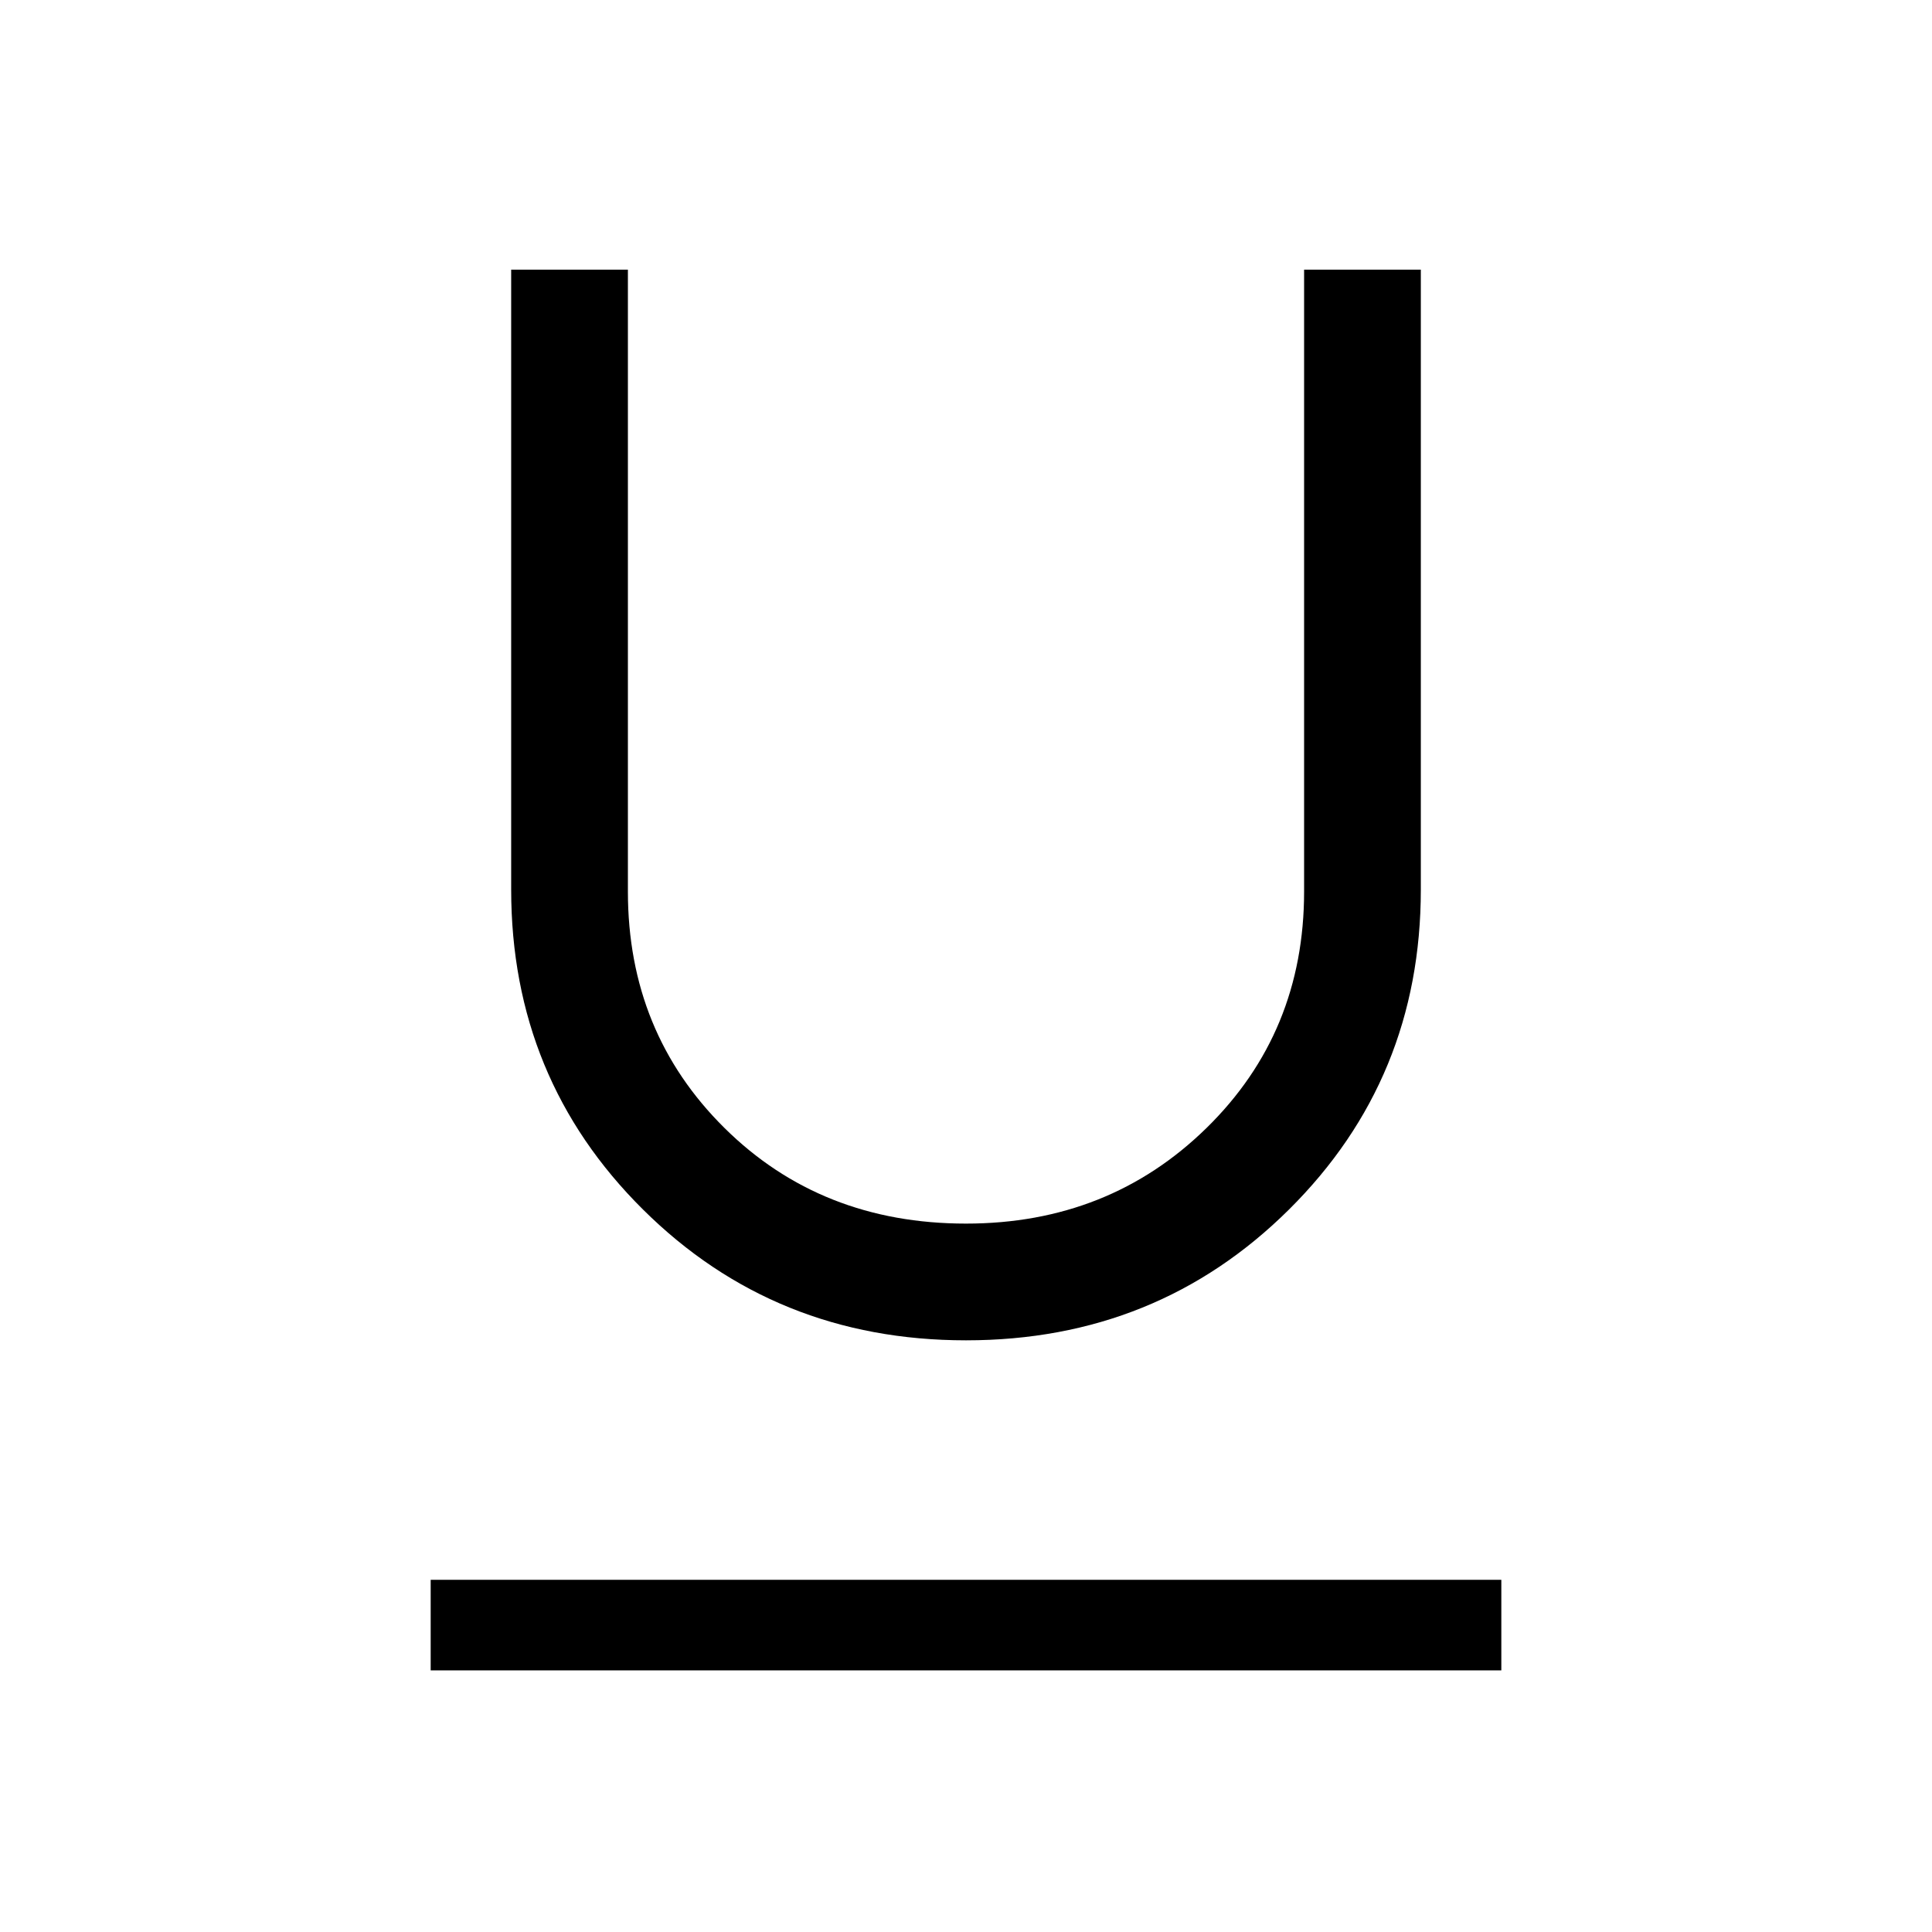 <svg xmlns="http://www.w3.org/2000/svg" width="48" height="48"><path d="M24 33.3q-4.75 0-8.025-3.25Q12.7 26.8 12.7 22.1V6.7h2.9v15.45q0 3.5 2.4 5.875t6 2.375q3.55 0 5.975-2.375T32.4 22.15V6.7h2.9v15.4q0 4.7-3.275 7.95T24 33.3zm-13.3 8.2v-2.25h26.6v2.25z"/></svg>